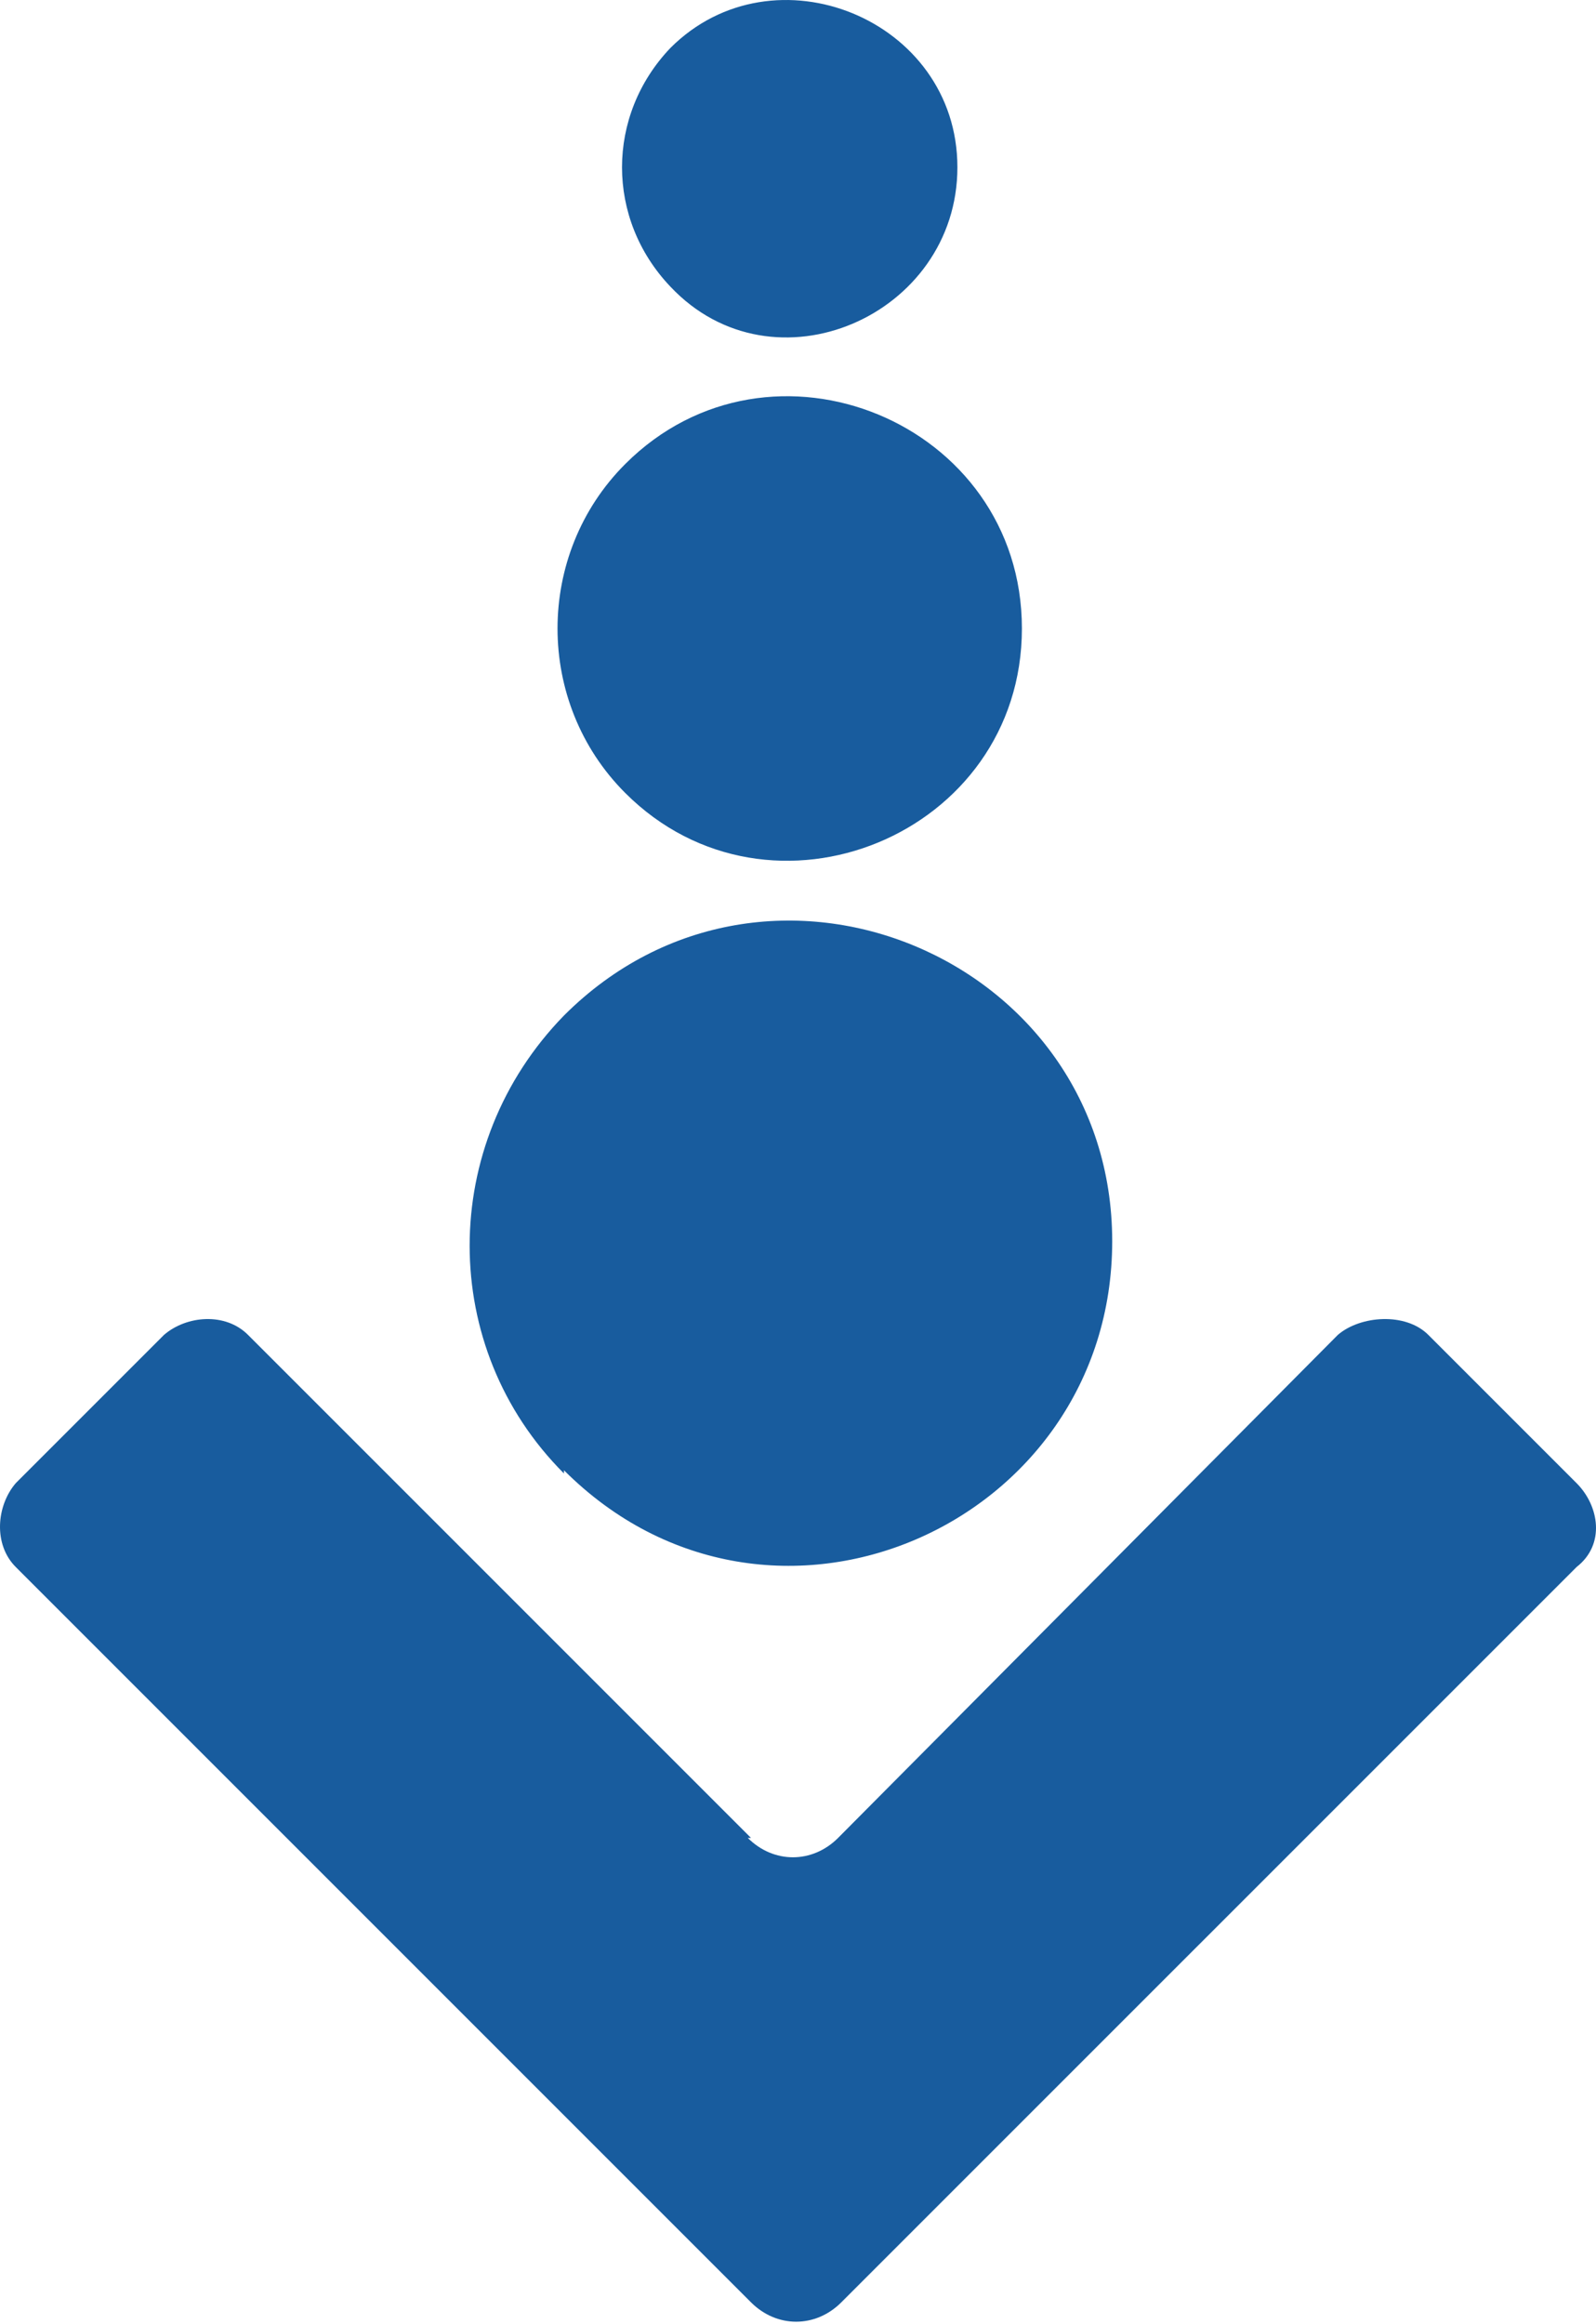 <svg width="114" height="166" viewBox="0 0 114 166" fill="none" xmlns="http://www.w3.org/2000/svg">
<path d="M53.413 131.268C55.256 133.111 58.02 133.111 59.863 131.268L95.567 95.334C97.179 93.952 100.404 93.722 102.017 95.334L112.613 105.93C114.225 107.543 114.686 110.307 112.613 111.919L60.093 164.438C58.251 166.281 55.486 166.281 53.644 164.438L1.125 111.919C-0.488 110.307 -0.257 107.543 1.125 105.93L11.721 95.334C13.333 93.952 16.097 93.722 17.71 95.334L53.644 131.268H53.413ZM40.284 105.239C31.3 96.256 31.3 81.744 40.284 72.53C54.795 58.018 79.443 68.384 79.443 88.654C79.443 108.925 55.026 119.751 40.284 105.009V105.239ZM44.66 56.636C38.211 50.186 38.211 39.59 44.66 33.141C55.026 22.775 72.993 30.146 72.993 44.888C72.993 59.631 55.026 67.002 44.66 56.636ZM47.885 20.472C43.278 15.634 43.278 8.263 47.885 3.426C55.256 -3.945 68.386 1.353 68.386 11.949C68.386 22.545 55.256 28.303 47.885 20.472Z" fill="#185C9E"/>
</svg>
